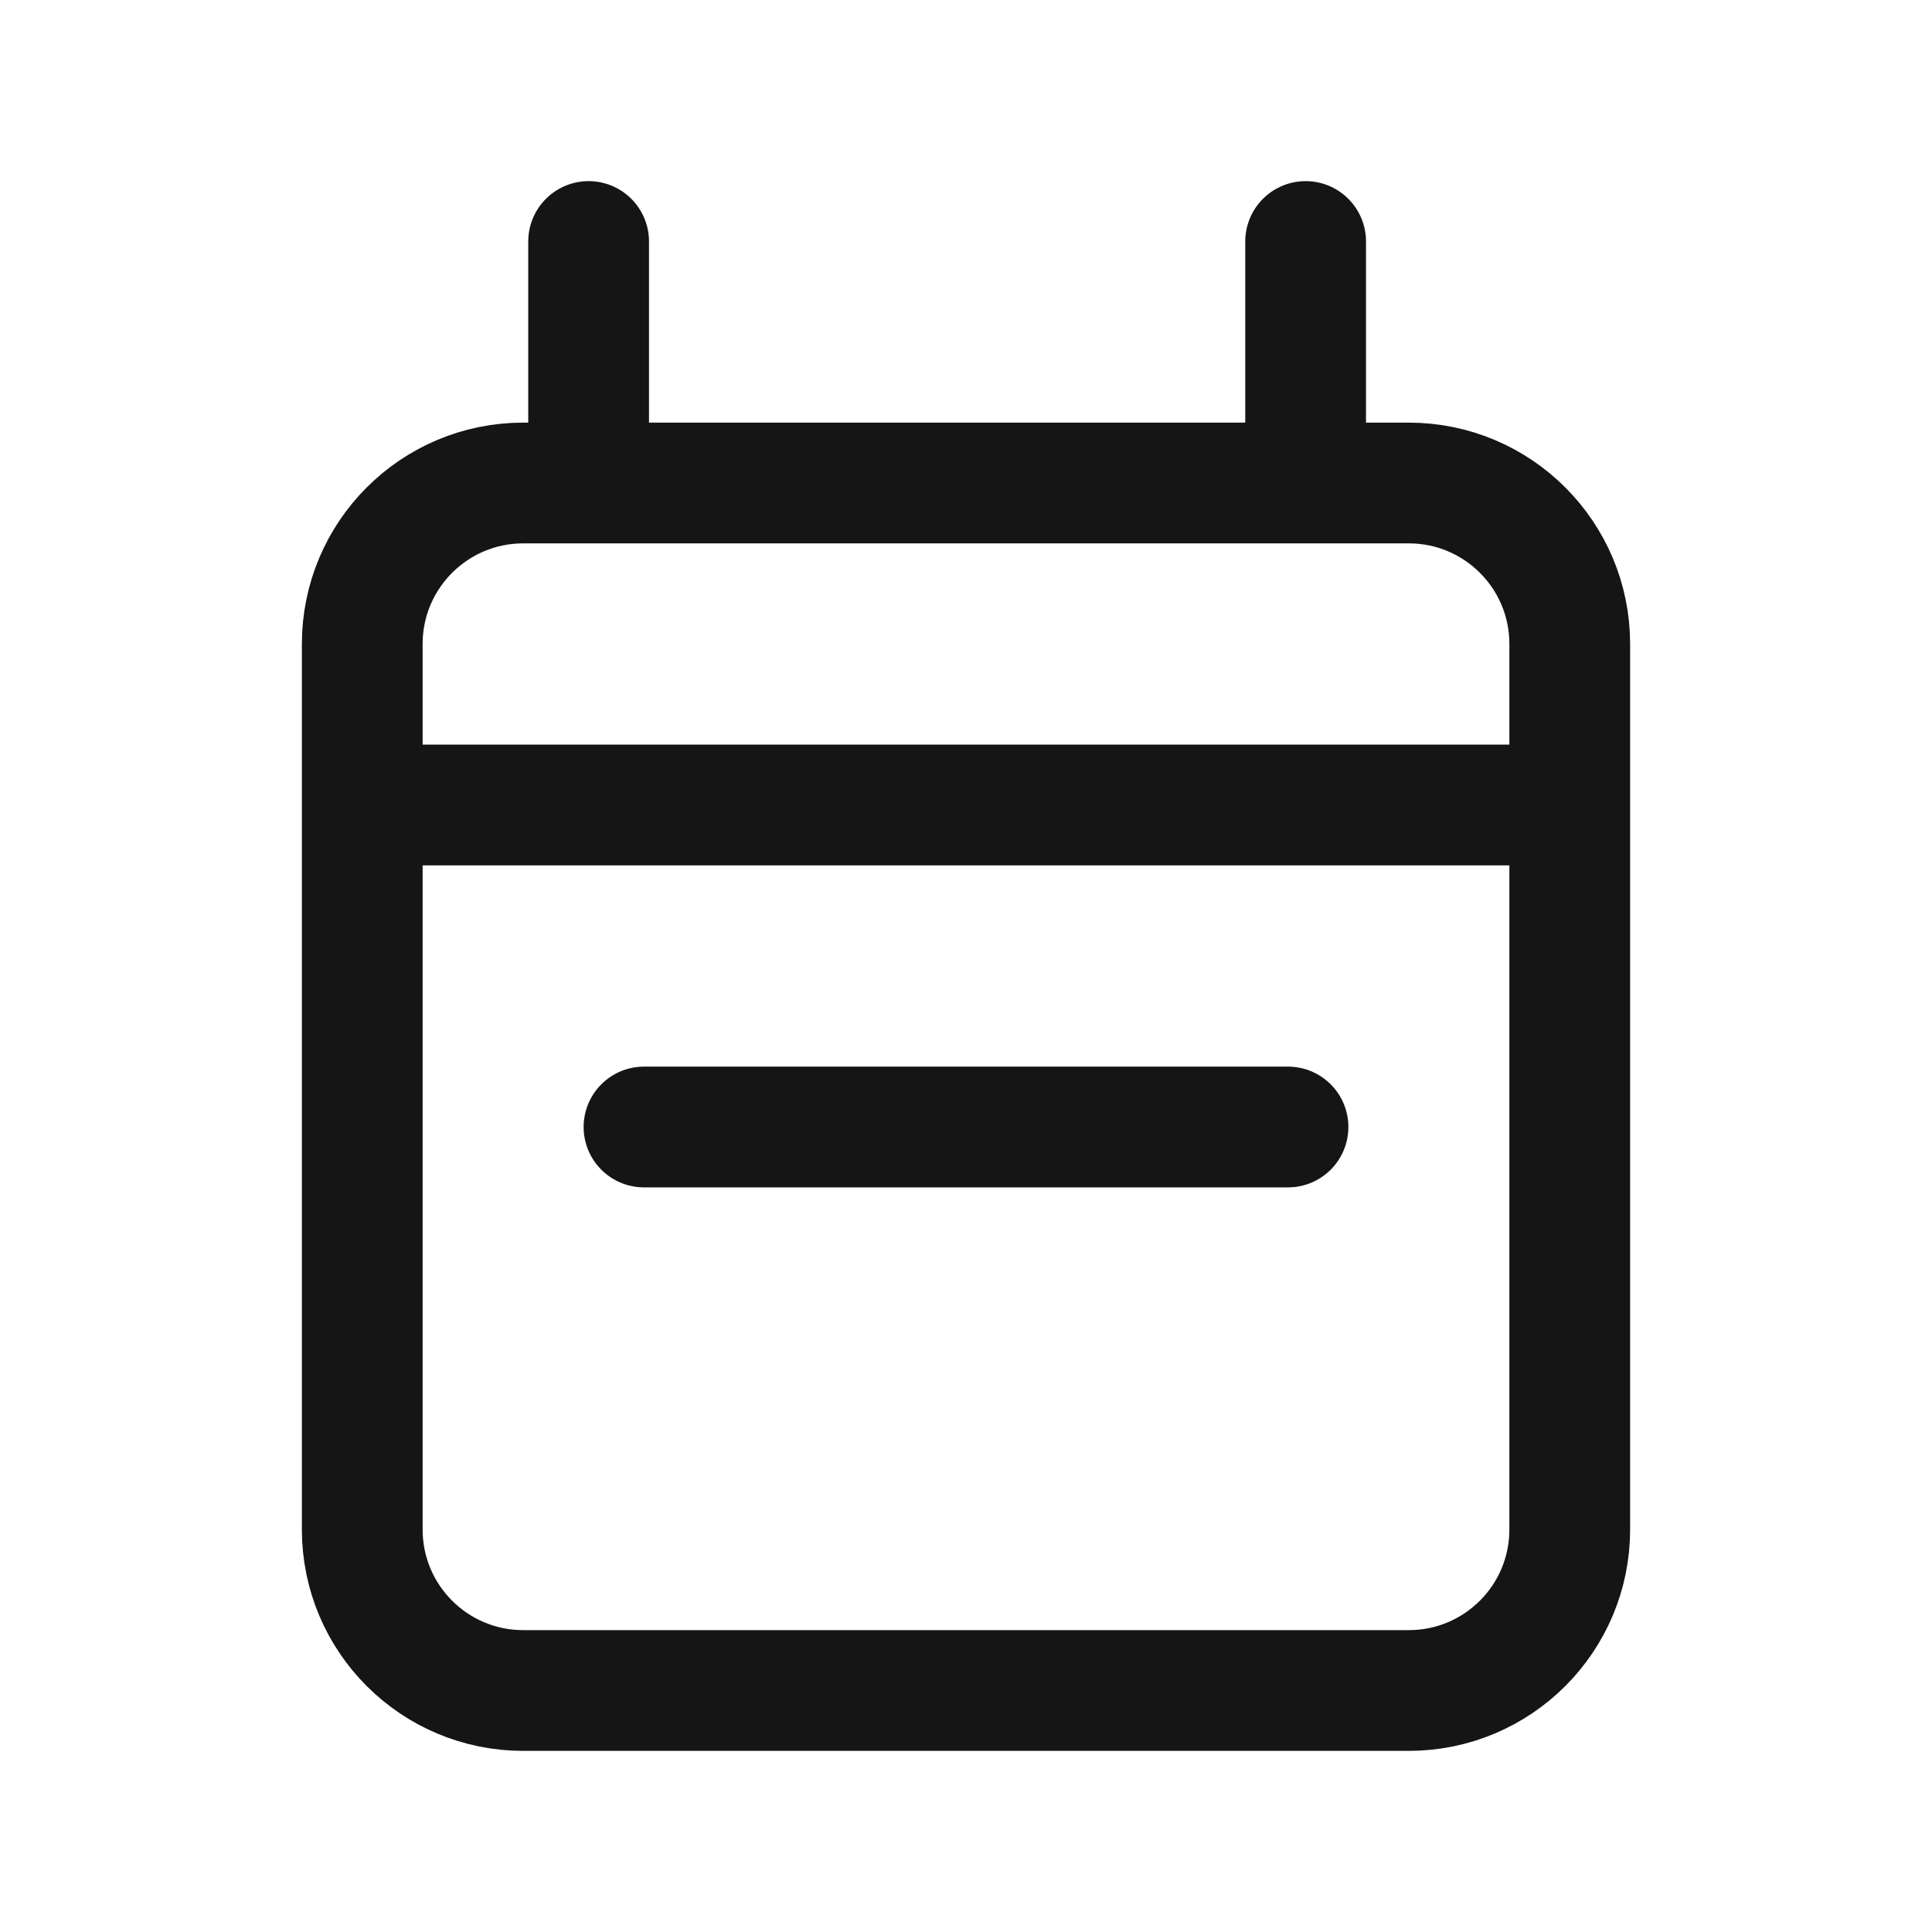 <svg width="24" height="24" viewBox="0 0 24 24" fill="none" xmlns="http://www.w3.org/2000/svg">
<path d="M4.5 10V8C4.5 6.895 5.395 6 6.5 6H7.312M4.5 10V19C4.5 20.105 5.395 21 6.5 21H17.5C18.605 21 19.5 20.105 19.5 19V10M4.5 10H19.5M19.5 10V8C19.5 6.895 18.605 6 17.5 6H16.219M7.312 6V3M7.312 6H16.219M16.219 6V3" stroke="#151515" stroke-width="1.5" stroke-linecap="round" stroke-linejoin="round"/>
<path d="M8 14L16 14" stroke="#151515" stroke-width="1.5" stroke-linecap="round" stroke-linejoin="round"/>
</svg>

